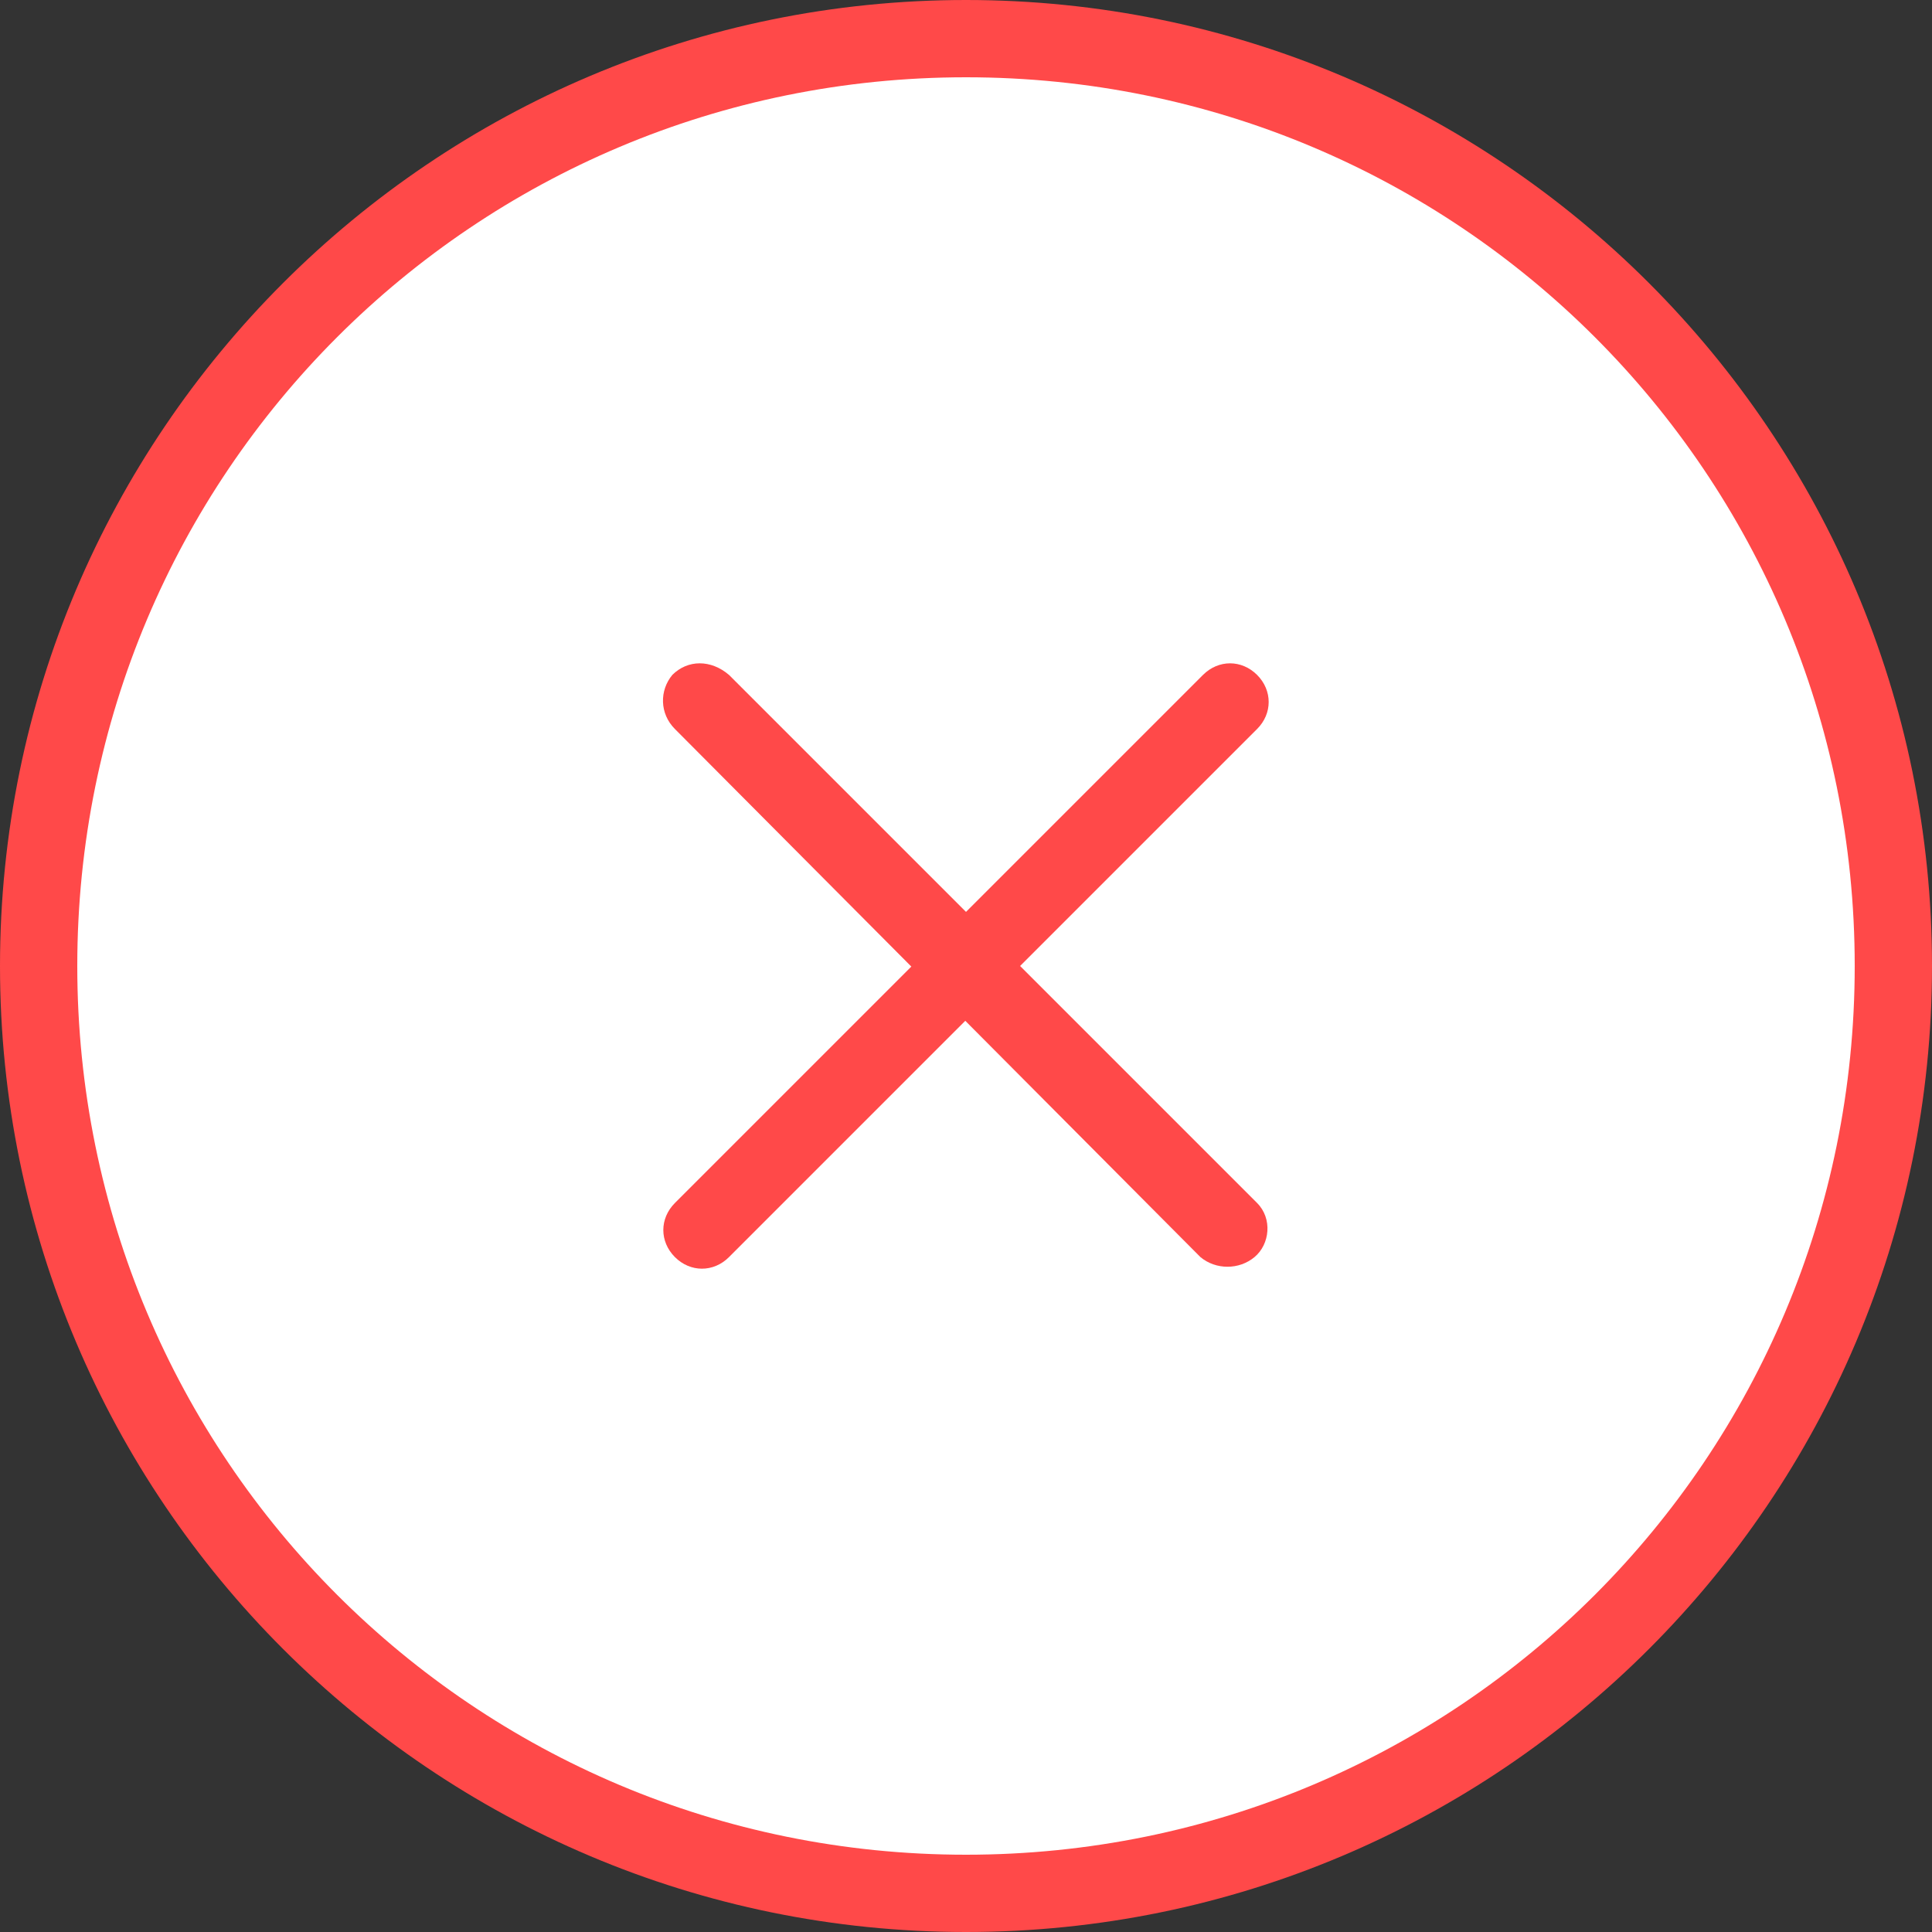 <svg xmlns="http://www.w3.org/2000/svg" width="75" height="75" viewBox="0 0 75 75" xml:space="preserve">
  <rect x="0" y="0" width="75" height="75" fill="#333333" stroke="none"/>
  <path fill="#FF4949" d="M37.5,0C58.2,0,75,16.8,75,37.5S58.2,75,37.5,75S0,58.2,0,37.5S16.8,0,37.5,0L37.5,0z"/>
  <path fill="#FFFFFF" d="M37.5,3C56.6,3,72,18.4,72,37.5S56.6,72,37.5,72S3,56.6,3,37.5S18.4,3,37.5,3L37.5,3z"/>
  <path fill="#FF4949" d="M26.2,46.7l20.5-20.5c0.6-0.6,1.5-0.6,2.1,0c0.6,0.6,0.6,1.5,0,2.1L28.3,48.8c-0.6,0.6-1.5,0.6-2.1,0
  C25.6,48.2,25.6,47.3,26.2,46.7L26.2,46.7z"/>
  <path fill="#FF4949" d="M28.3,26.2l20.5,20.5c0.6,0.6,0.5,1.6-0.1,2.1c-0.6,0.5-1.5,0.5-2.1,0L26.2,28.3c-0.6-0.6-0.6-1.5-0.1-2.1
  C26.7,25.6,27.6,25.6,28.3,26.2C28.3,26.1,28.3,26.2,28.3,26.2z"/>
</svg>

